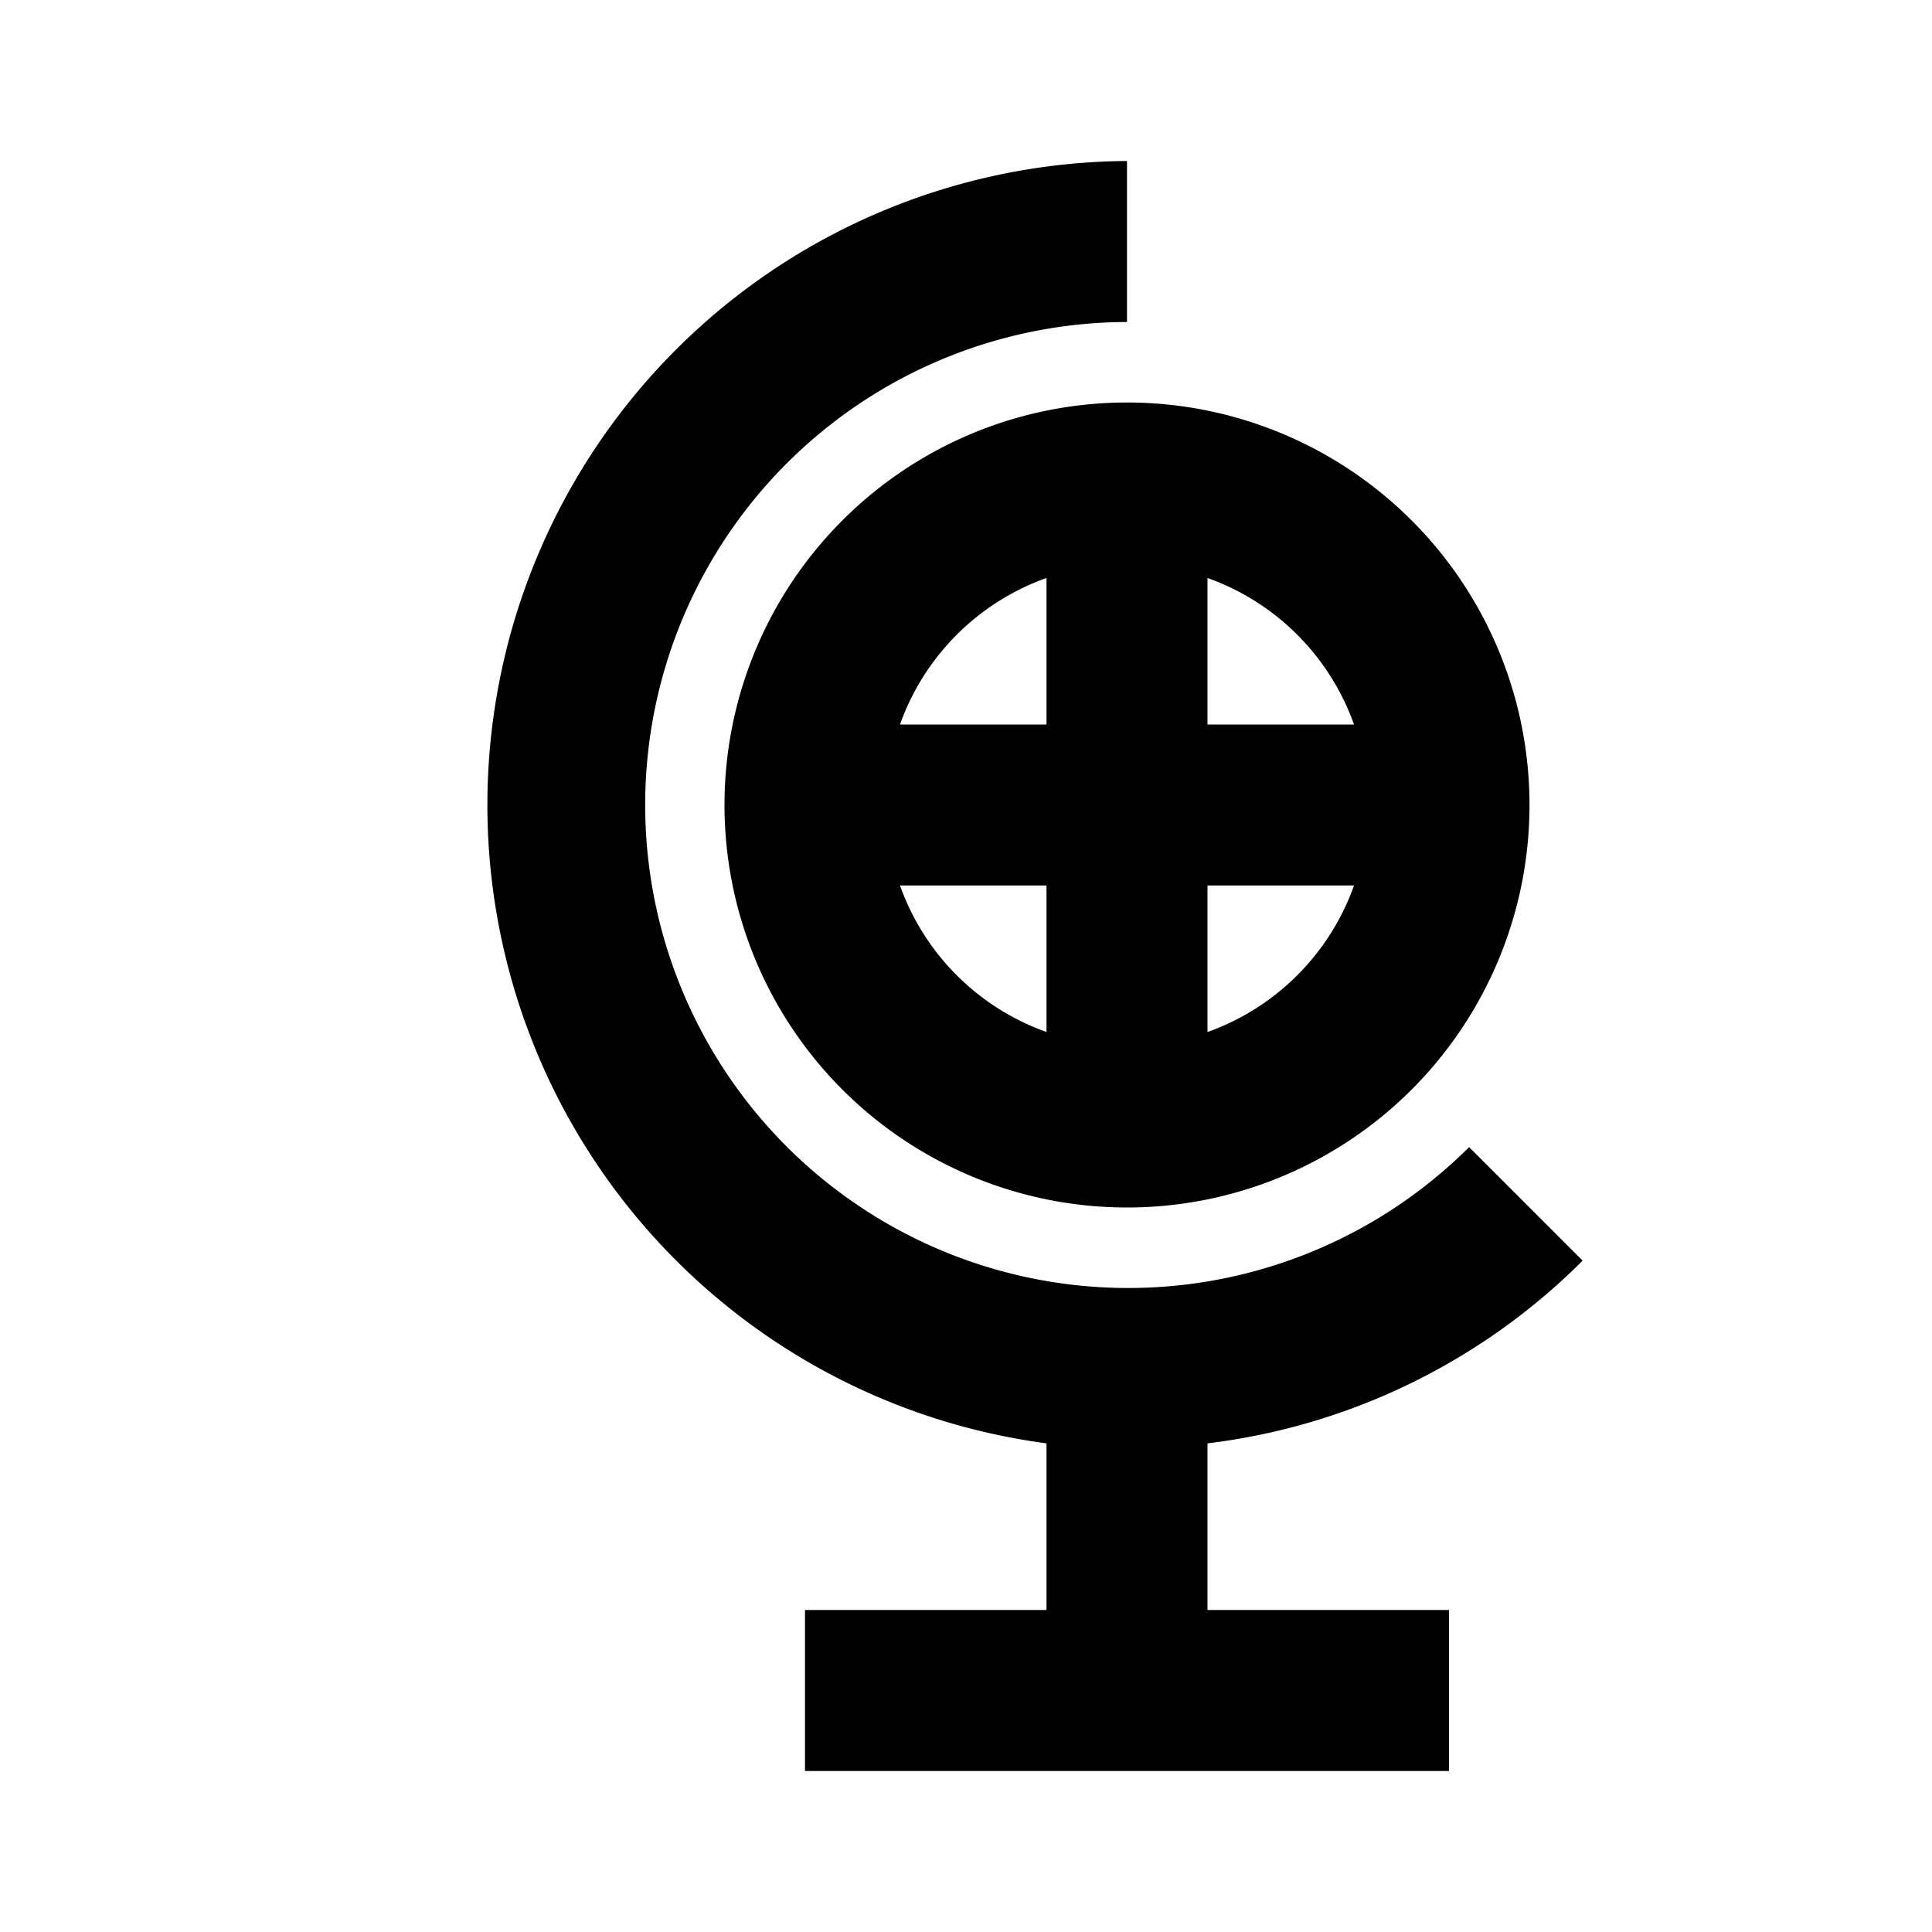 <?xml version="1.0" ?><svg viewBox="0 0 24 24" xmlns="http://www.w3.org/2000/svg"><title/><g data-name="Layer 2" id="Layer_2"><path d="M9,10a5,5,0,1,0,5-5A5,5,0,0,0,9,10Zm4-2.82V9H11.18A3,3,0,0,1,13,7.18ZM11.18,11H13v1.82A3,3,0,0,1,11.18,11ZM15,12.82V11h1.82A3,3,0,0,1,15,12.82ZM16.82,9H15V7.18A3,3,0,0,1,16.82,9Z"/><path d="M19.66,15.66l-1.41-1.41A6,6,0,1,1,14,4V2a8,8,0,0,0-1,15.93V20H10v2h8V20H15V17.93A7.94,7.94,0,0,0,19.66,15.66Z"/></g></svg>